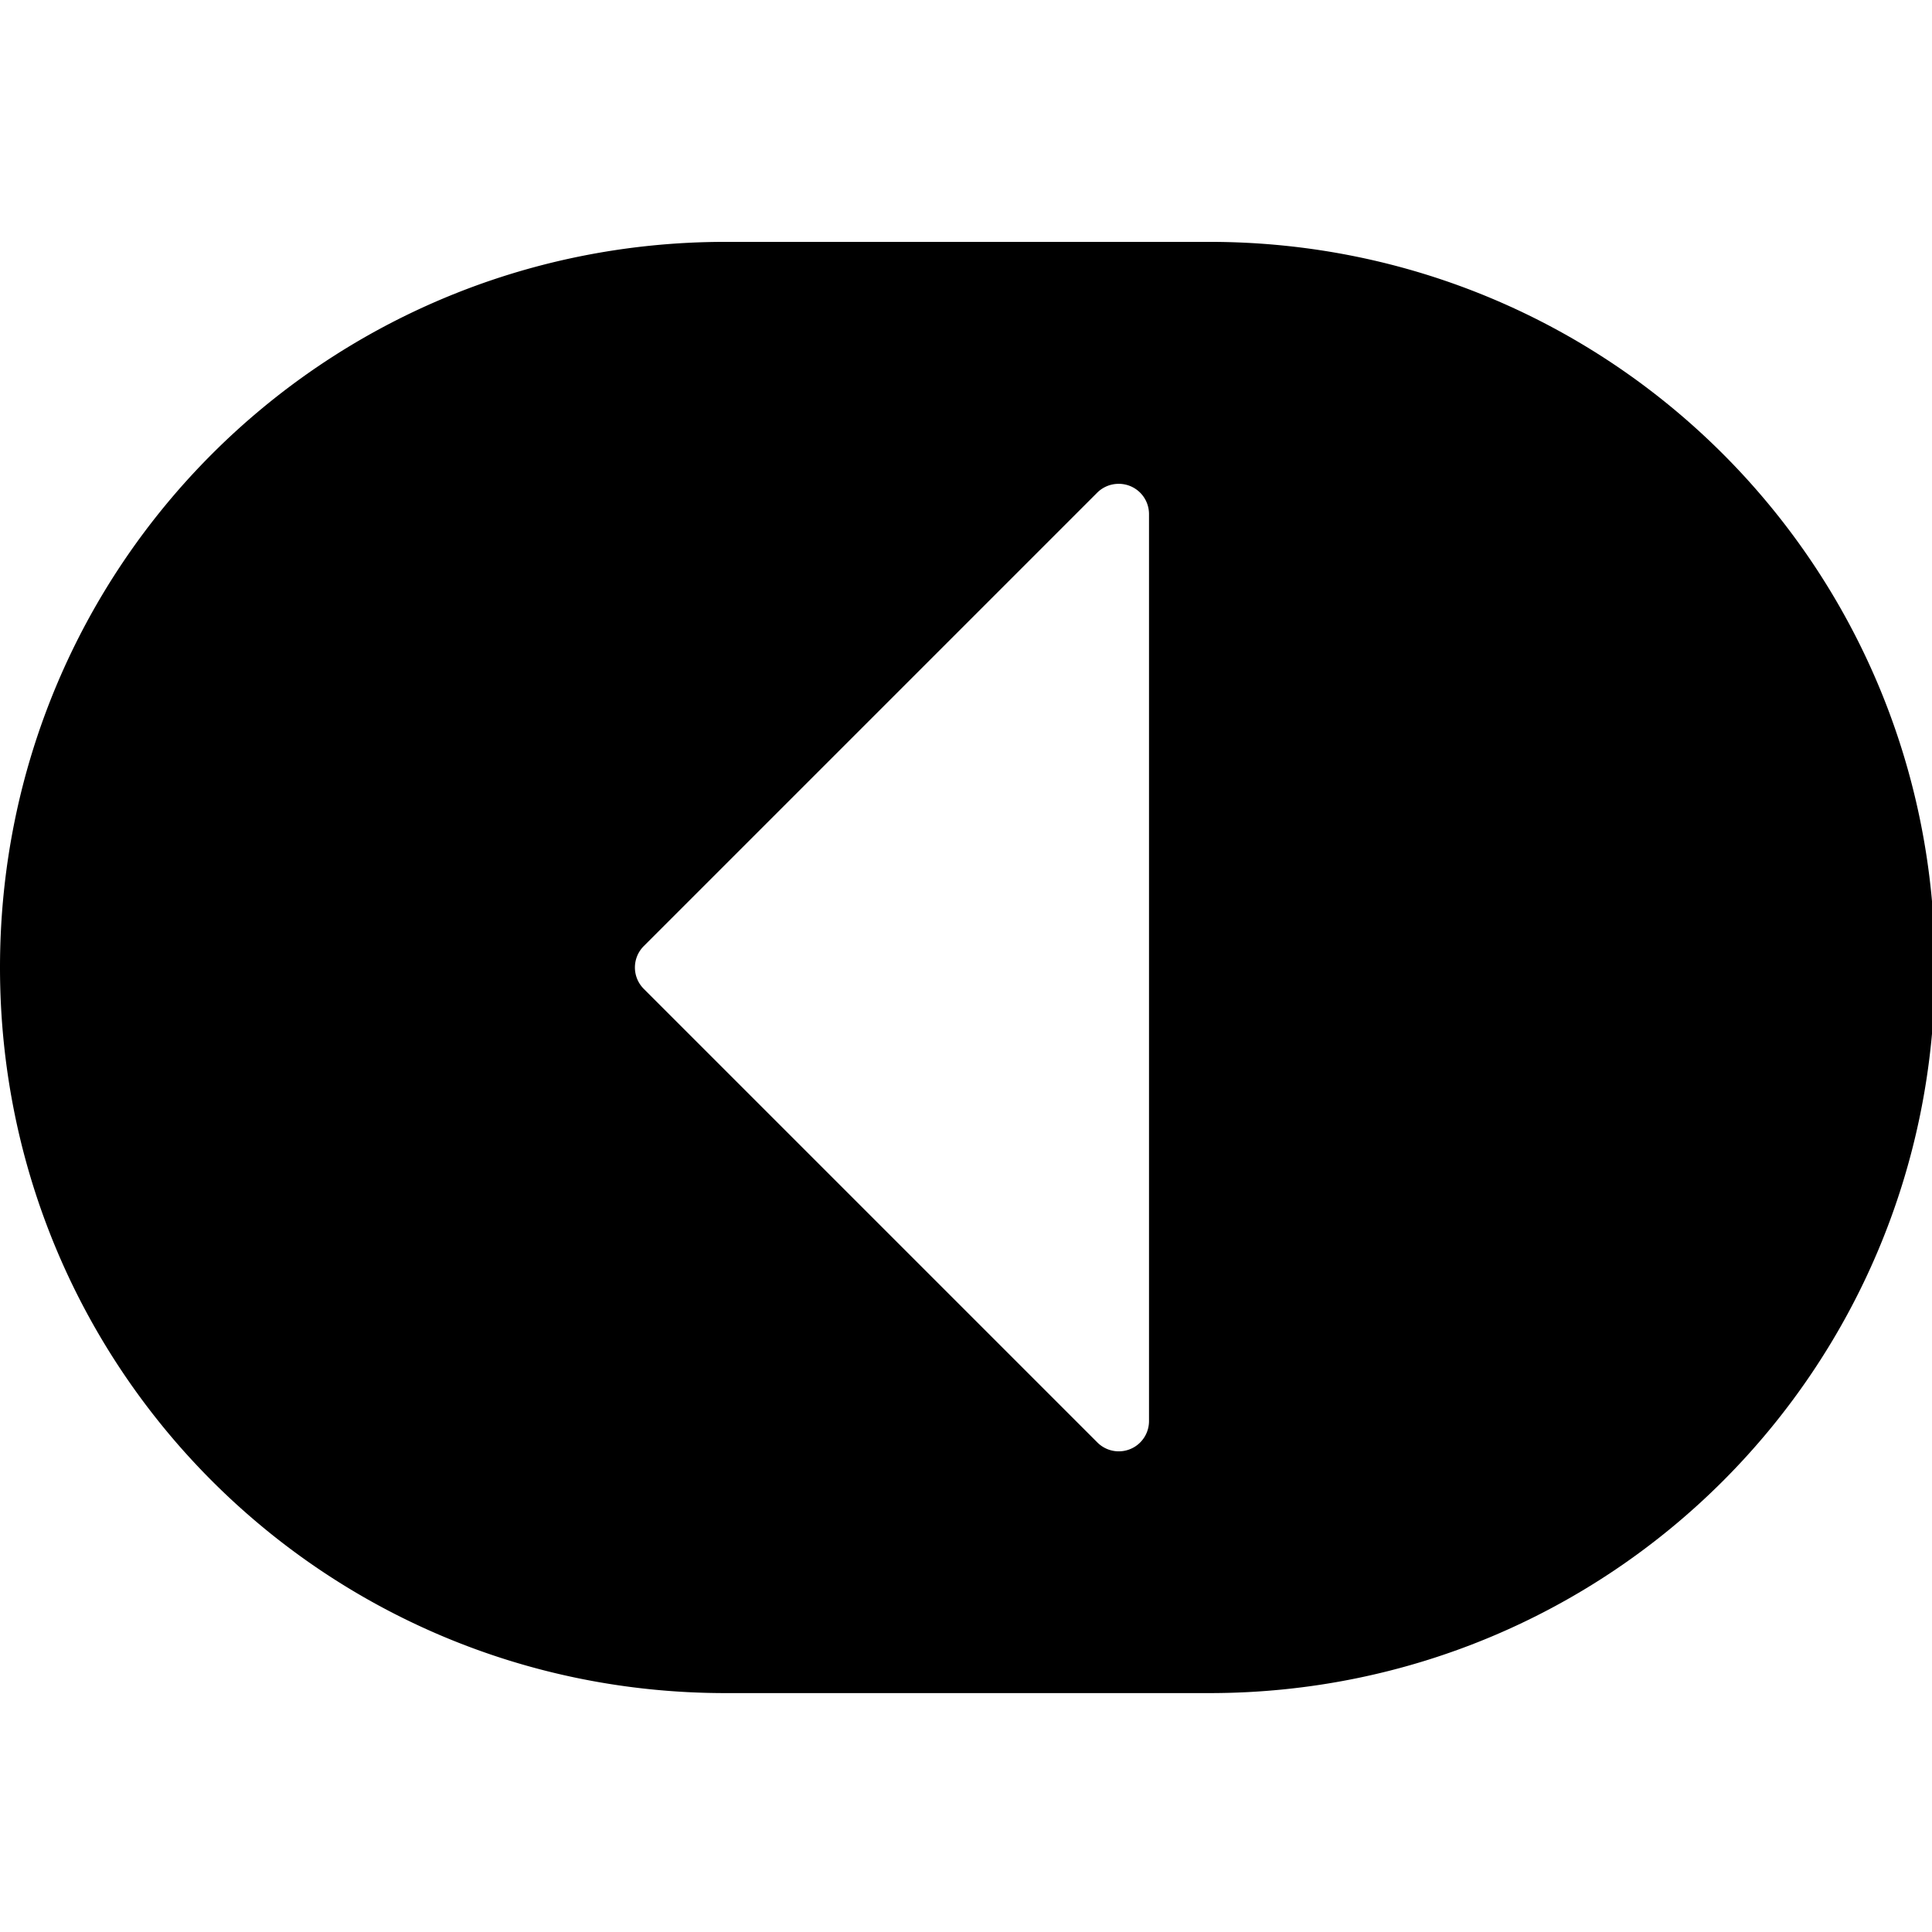 <?xml version="1.0" encoding="UTF-8" standalone="no"?>
<svg
   xmlns:dc="http://purl.org/dc/elements/1.1/"
   xmlns:cc="http://creativecommons.org/ns#"
   xmlns:rdf="http://www.w3.org/1999/02/22-rdf-syntax-ns#"
   xmlns:svg="http://www.w3.org/2000/svg"
   xmlns="http://www.w3.org/2000/svg"
   xmlns:sodipodi="http://sodipodi.sourceforge.net/DTD/sodipodi-0.dtd"
   xmlns:inkscape="http://www.inkscape.org/namespaces/inkscape"
   width="32"
   height="32"
   viewBox="0 0 8.467 8.467"
   version="1.1"
   id="svg8"
   inkscape:version="1.0.1 (3bc2e813f5, 2020-09-07)"
   sodipodi:docname="btnXBB.svg">
  <defs
     id="defs2" />
  <sodipodi:namedview
     id="base"
     pagecolor="#ffffff"
     bordercolor="#666666"
     borderopacity="1.0"
     inkscape:pageopacity="0.0"
     inkscape:pageshadow="2"
     inkscape:zoom="22.4"
     inkscape:cx="13.771205"
     inkscape:cy="14.041462"
     inkscape:document-units="mm"
     inkscape:current-layer="layer1"
     showgrid="true"
     units="px"
     inkscape:window-width="1920"
     inkscape:window-height="1043"
     inkscape:window-x="2560"
     inkscape:window-y="0"
     inkscape:window-maximized="1"
     borderlayer="true"
     inkscape:document-rotation="0">
    <inkscape:grid
       type="xygrid"
       id="grid815"
       empspacing="4" />
    <inkscape:grid
       type="xygrid"
       id="grid817"
       empspacing="1"
       originy="0.132"
       originx="0.132"
       dotted="true" />
  </sodipodi:namedview>
  <g
     inkscape:label="Layer 1"
     inkscape:groupmode="layer"
     id="layer1"
     transform="translate(0,-288.533)">
    <path
       id="rect12389"
       style="fill:#000000;fill-opacity:1;stroke:none;stroke-width:1;stroke-linecap:round;stroke-linejoin:round;stroke-miterlimit:4;stroke-dasharray:none;stroke-opacity:1"
       d="M 12 4 C 5.352 4 0 9.352 0 16 C 1.1842379e-15 22.648 5.352 28 12 28 L 20 28 C 26.648 28 32 22.648 32 16 C 32 9.352 26.648 4 20 4 L 12 4 z M 18.477 8.002 A 0.5 0.5 0 0 1 19.002 8.504 L 19.002 23.504 A 0.5 0.5 0 0 1 18.145 23.852 L 10.645 16.352 A 0.5 0.5 0 0 1 10.645 15.648 L 18.145 8.148 A 0.5 0.5 0 0 1 18.477 8.002 z "
       transform="matrix(0.265,0,0,0.265,0,288.533)" />
  </g>
</svg>
